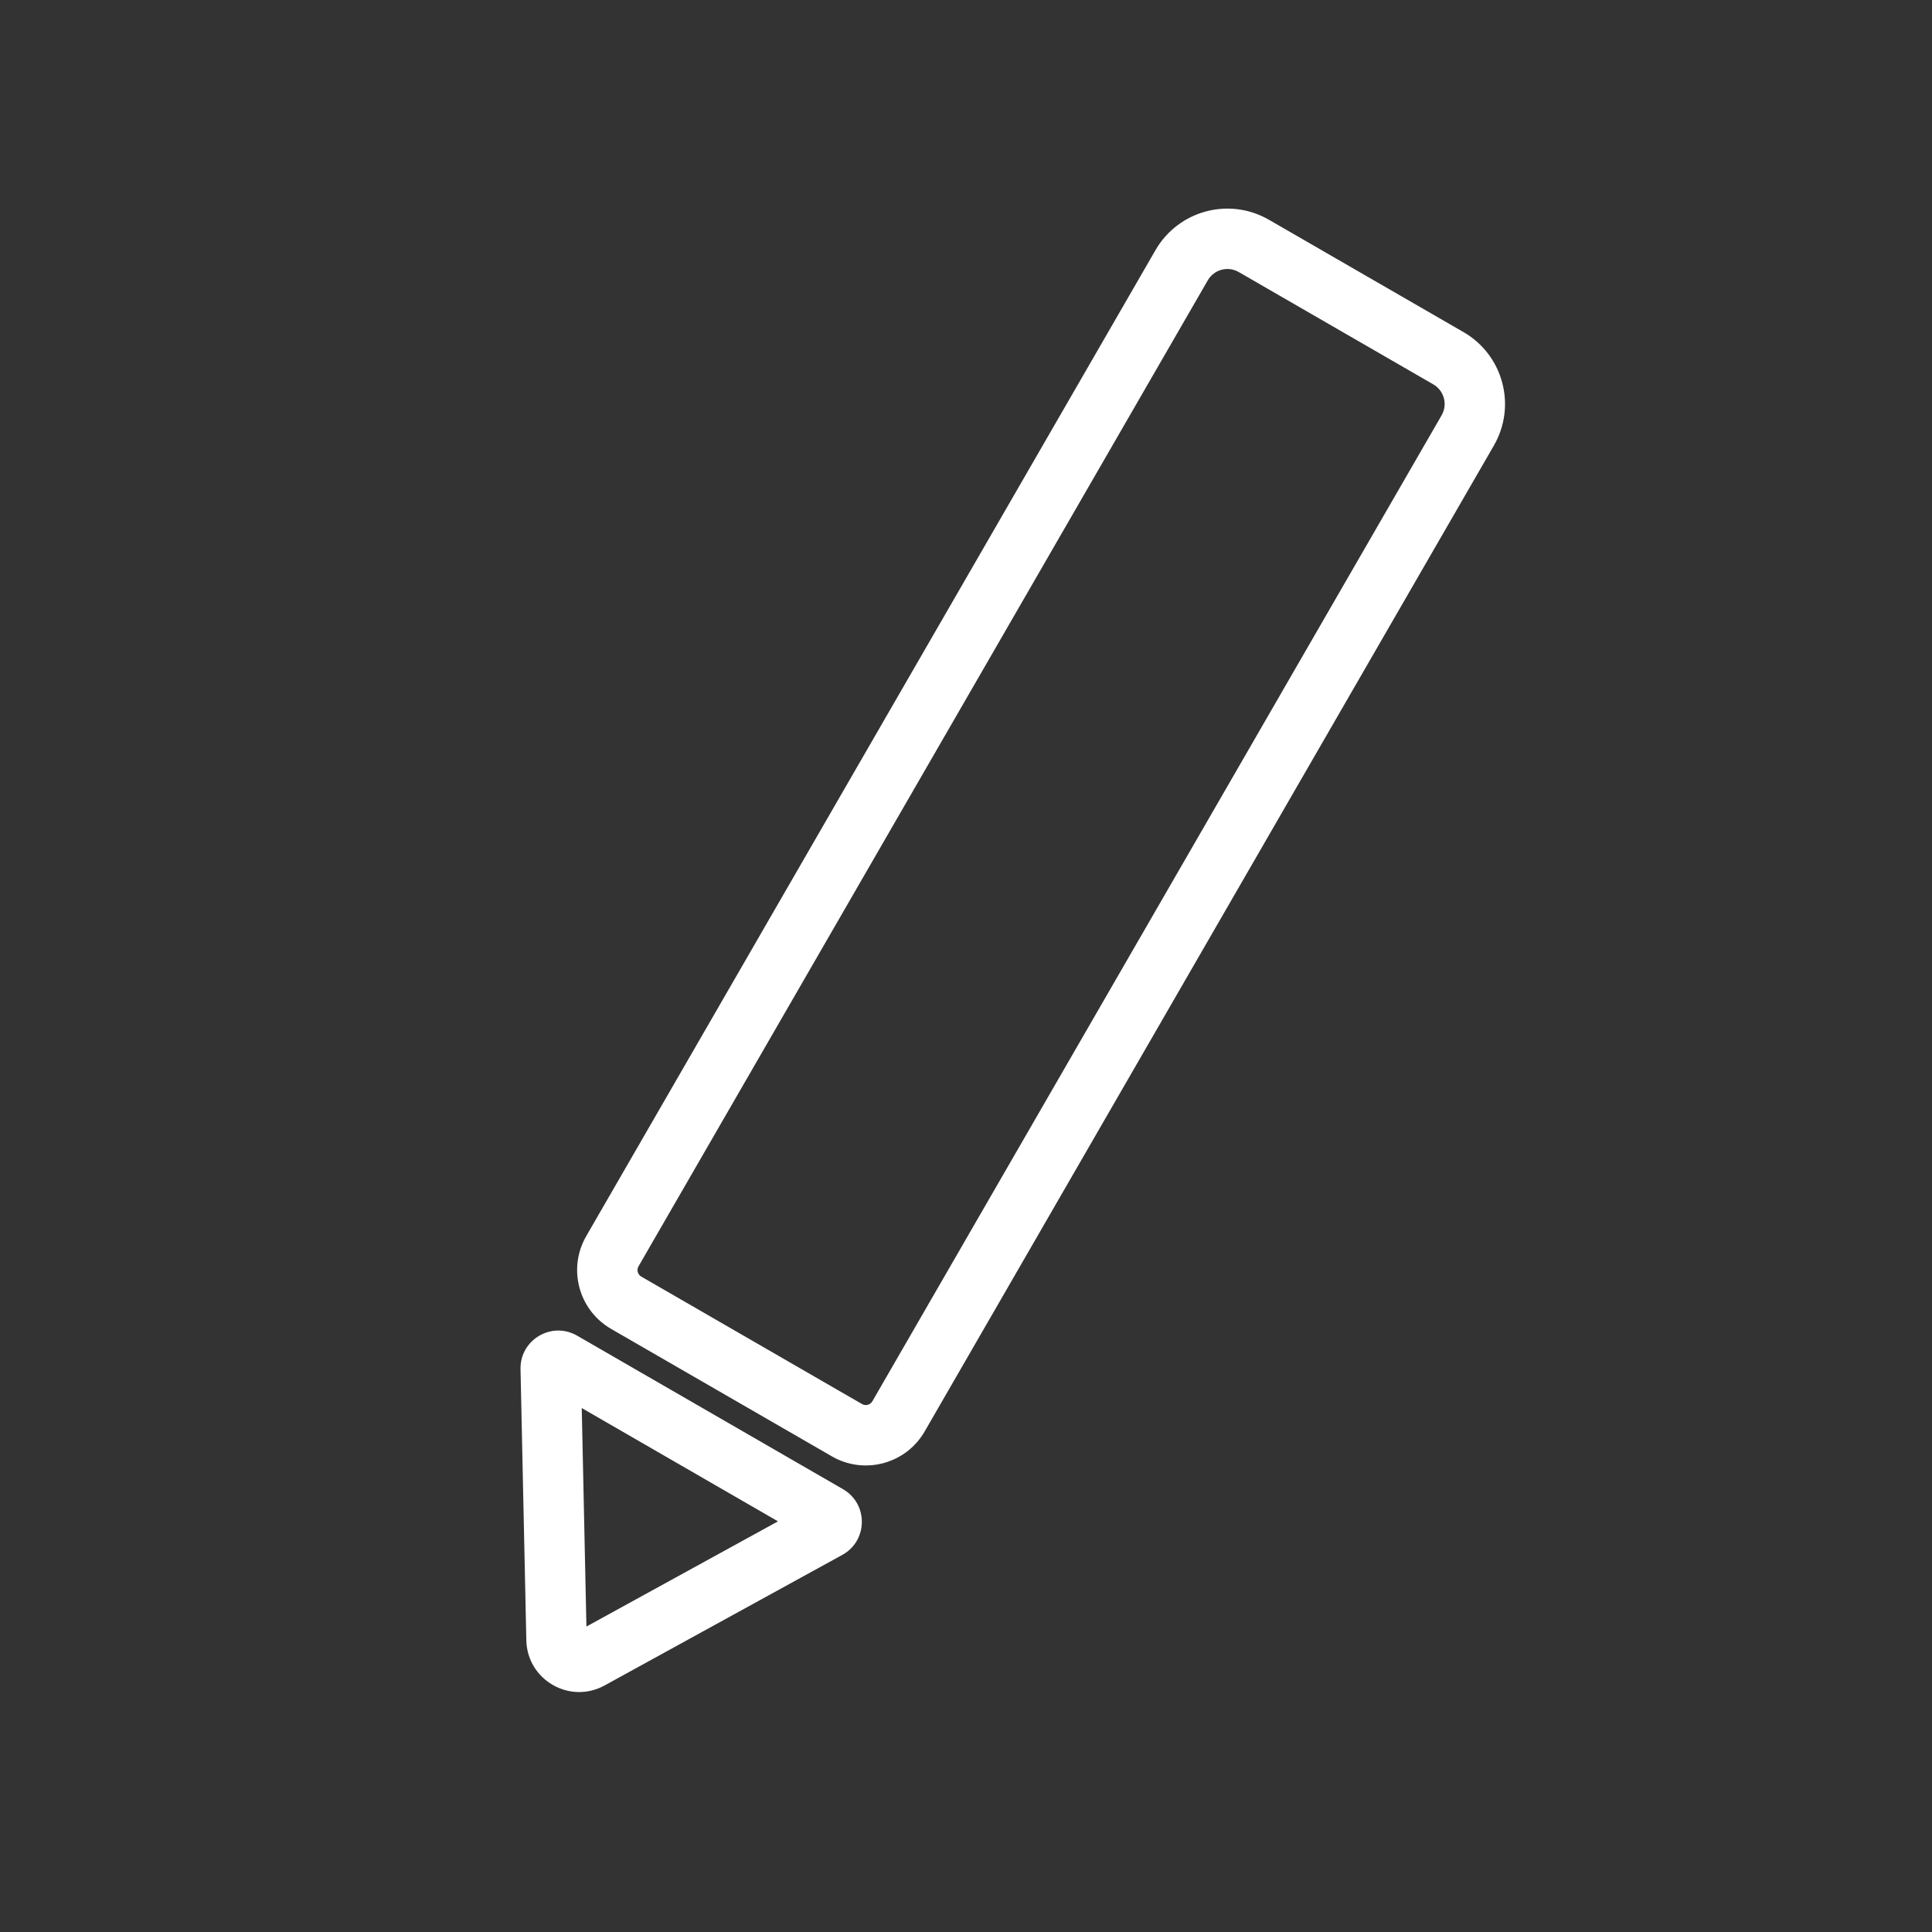 <svg width="256" height="256" viewBox="0 0 256 256" fill="none" xmlns="http://www.w3.org/2000/svg">
<rect x="0" y="0" width="256" height="256" fill="#333333" stroke="none"/>
<path d="M78.183 219.826L80.109 223.332L80.109 223.332L78.183 219.826ZM73.74 217.261L69.741 217.346L73.74 217.261ZM109.681 202.528L111.606 206.034L111.606 206.034L109.681 202.528ZM109.7 200.786L107.7 204.25L109.7 200.786ZM74.471 180.447L76.471 176.982L74.471 180.447ZM72.972 181.334L68.972 181.419L68.972 181.42L72.972 181.334ZM76.258 216.32C76.916 215.959 77.723 216.425 77.739 217.175L69.741 217.346C69.853 222.602 75.501 225.863 80.109 223.332L76.258 216.32ZM107.755 199.022L76.258 216.32L80.109 223.332L111.606 206.034L107.755 199.022ZM107.7 204.25C105.675 203.081 105.706 200.148 107.755 199.022L111.606 206.034C115.022 204.159 115.074 199.27 111.7 197.322L107.7 204.25ZM72.471 183.911L107.7 204.25L111.7 197.322L76.471 176.982L72.471 183.911ZM76.971 181.248C77.021 183.586 74.496 185.08 72.471 183.911L76.471 176.982C73.097 175.034 68.889 177.524 68.972 181.419L76.971 181.248ZM77.739 217.175L76.971 181.248L68.972 181.42L69.741 217.346L77.739 217.175ZM115.591 185.679C115.315 186.157 114.703 186.321 114.225 186.045L110.225 192.973C114.529 195.458 120.034 193.984 122.519 189.679L115.591 185.679ZM191.02 55.031L115.591 185.679L122.519 189.679L197.948 59.031L191.02 55.031ZM164.136 36.045L189.922 50.933L193.922 44.005L168.136 29.117L164.136 36.045ZM84.608 167.791L160.038 37.144L153.109 33.144L77.68 163.791L84.608 167.791ZM84.974 169.157C84.496 168.881 84.332 168.269 84.608 167.791L77.68 163.791C75.195 168.096 76.669 173.6 80.974 176.085L84.974 169.157ZM114.225 186.045L84.974 169.157L80.974 176.085L110.225 192.973L114.225 186.045ZM168.136 29.117C162.874 26.08 156.147 27.882 153.109 33.144L160.038 37.144C160.866 35.709 162.701 35.217 164.136 36.045L168.136 29.117ZM197.948 59.031C200.986 53.77 199.183 47.043 193.922 44.005L189.922 50.933C191.357 51.762 191.849 53.596 191.02 55.031L197.948 59.031Z" fill="white"/>
</svg>
